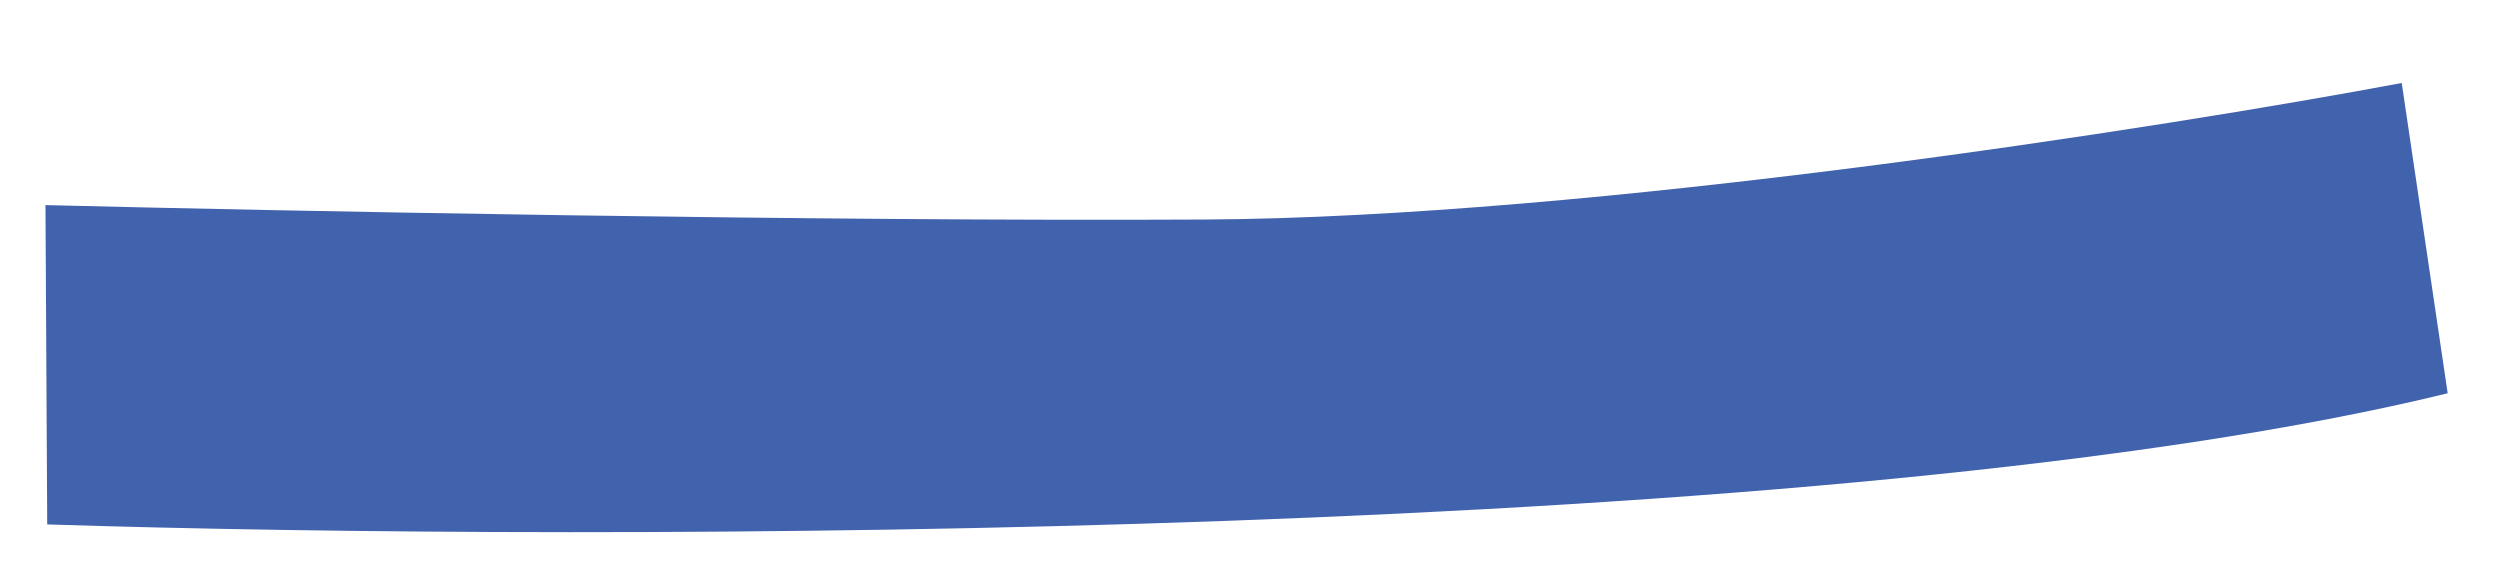 <svg width="26" height="6" viewBox="0 0 26 6" fill="none" xmlns="http://www.w3.org/2000/svg">
<path d="M0.491 5.454L0.473 2.133C2.821 2.192 8.519 2.305 12.53 2.283C16.54 2.262 22.499 1.328 24.978 0.863L25.456 4.09C19.191 5.624 6.202 5.639 0.491 5.454Z" fill="#4162AC"/>
</svg>
